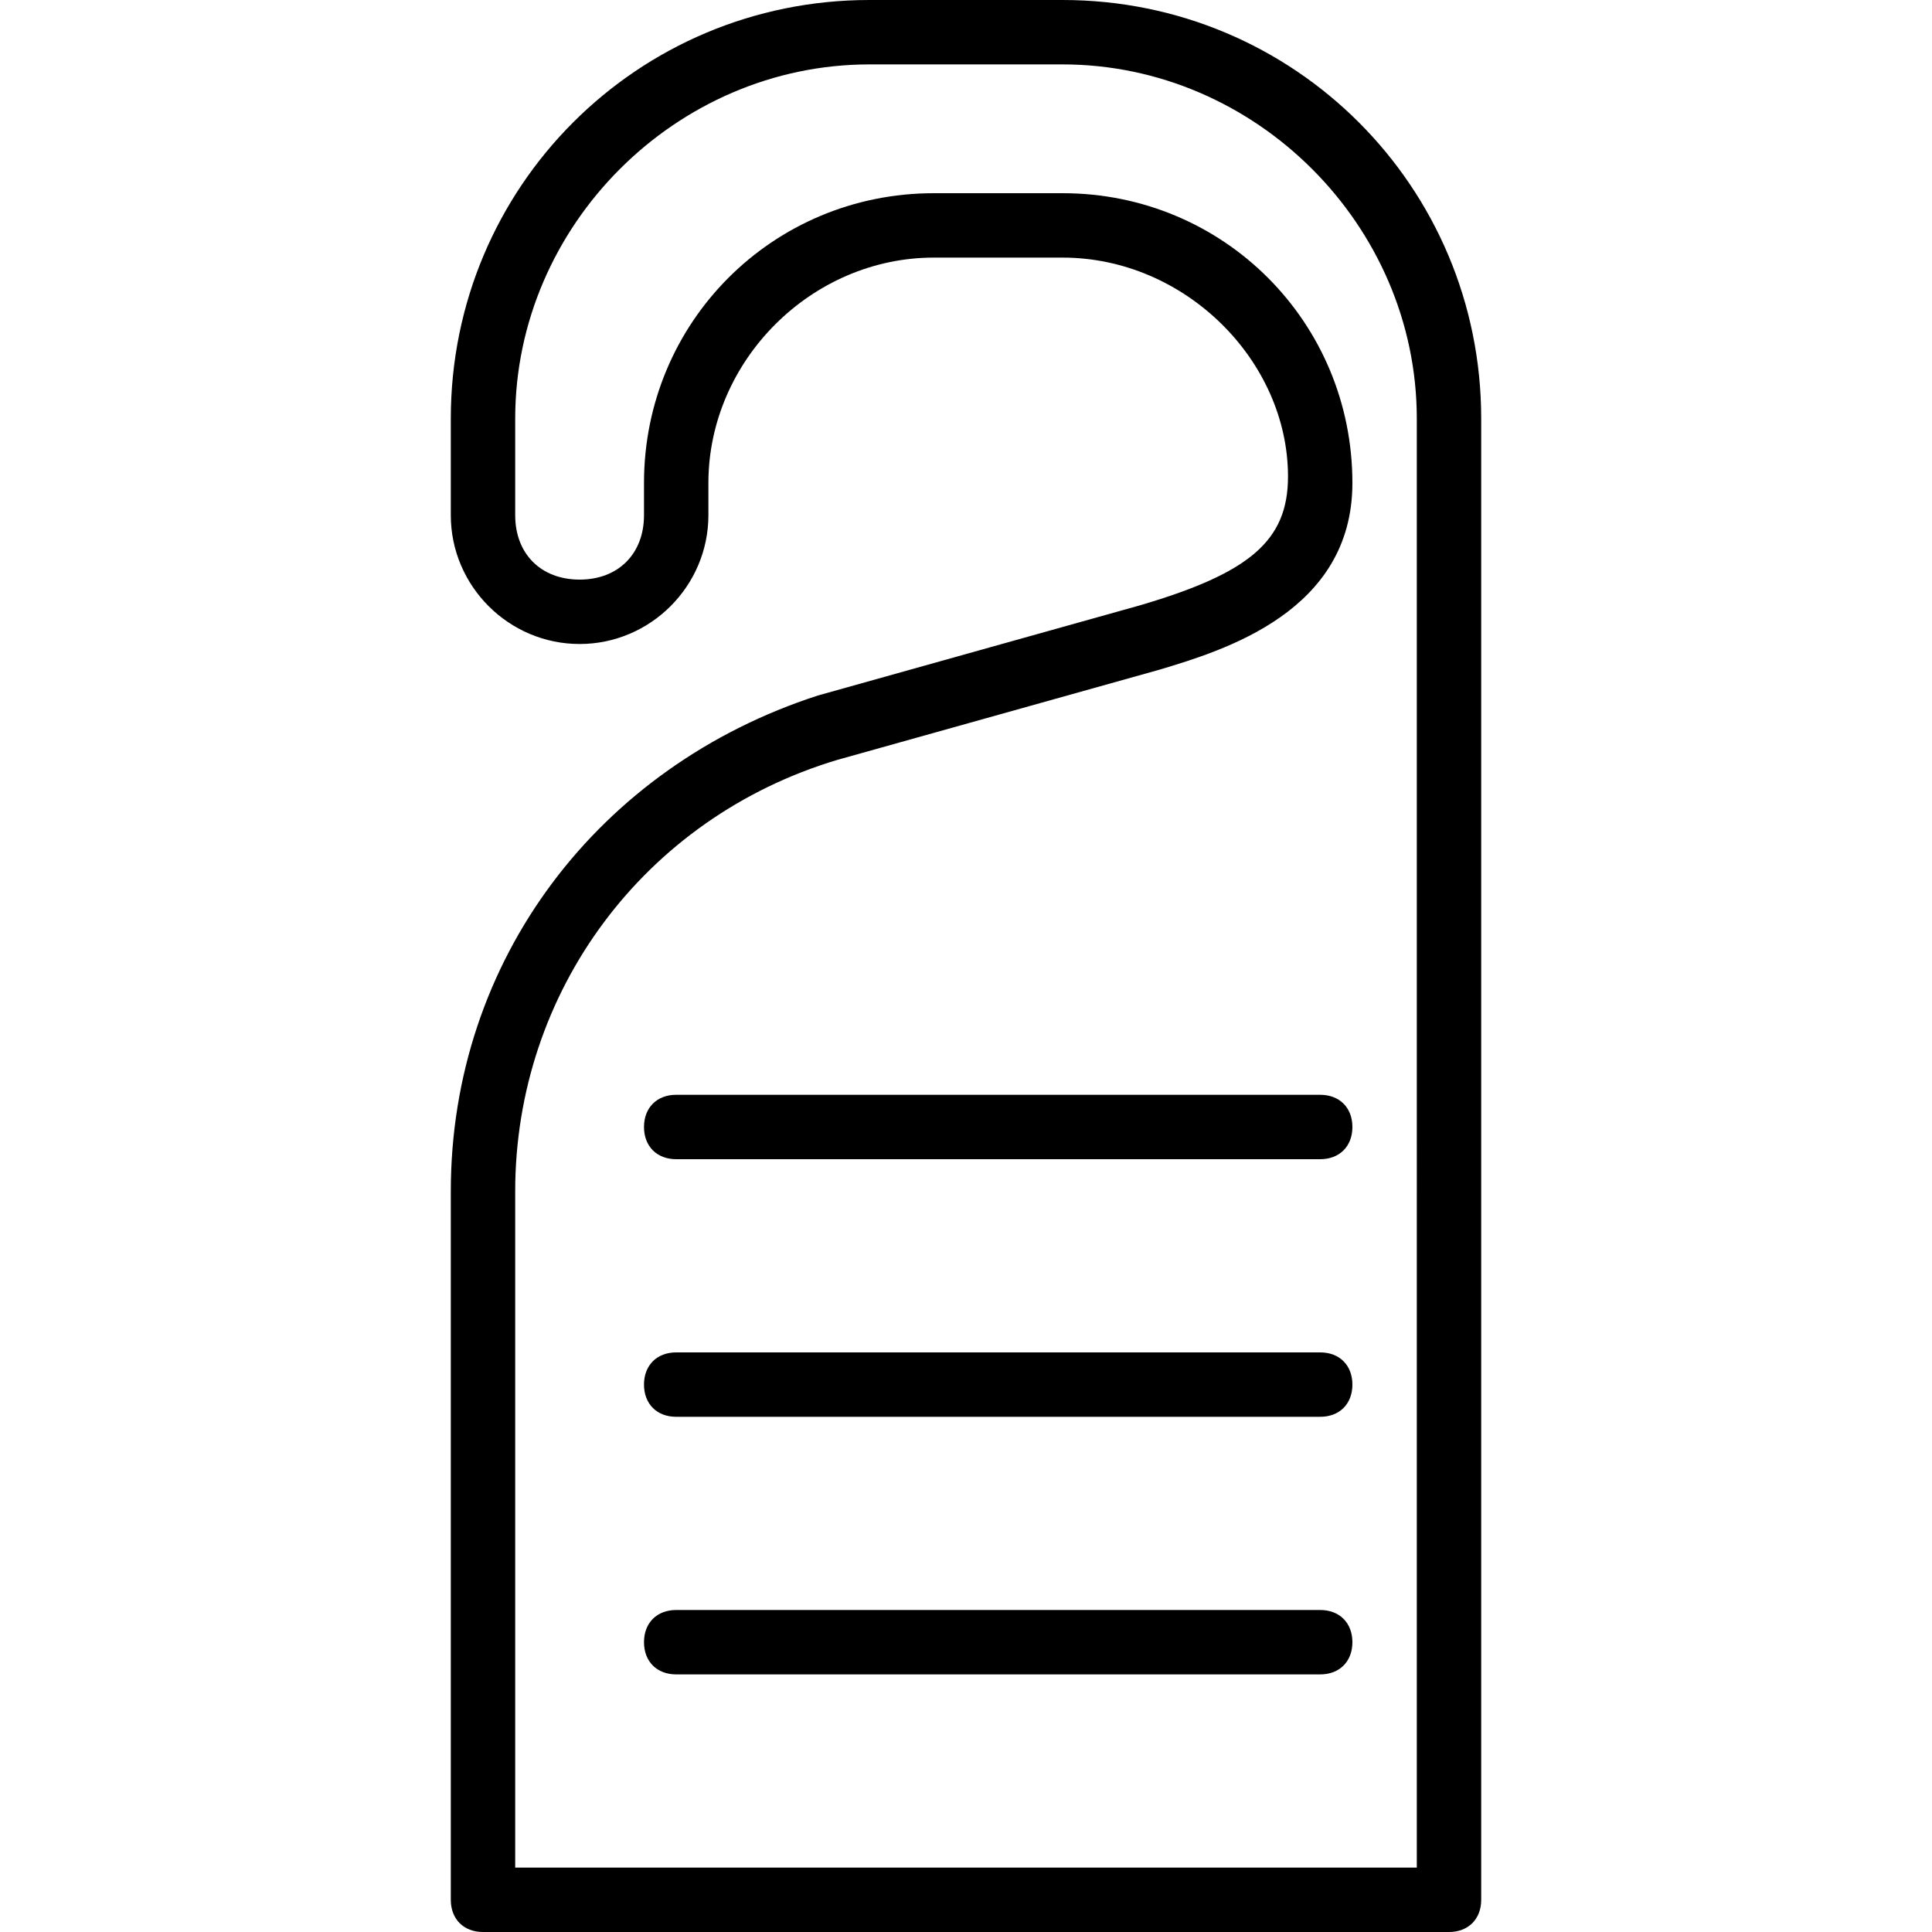 <?xml version="1.0" encoding="utf-8"?>
<!-- Generator: Adobe Illustrator 19.0.0, SVG Export Plug-In . SVG Version: 6.00 Build 0)  -->
<svg version="1.1" id="Layer_1" xmlns="http://www.w3.org/2000/svg" xmlns:xlink="http://www.w3.org/1999/xlink" x="0px" y="0px"
	 viewBox="0 0 30 30" style="enable-background:new 0 0 30 30;" xml:space="preserve">
<g>
	<g>
		<g>
			<path d="M20.5,18h-10c-0.3,0-0.5-0.2-0.5-0.5s0.2-0.5,0.5-0.5h10c0.3,0,0.5,0.2,0.5,0.5S20.8,18,20.5,18z"/>
		</g>
		<g>
			<path d="M20.5,22h-10c-0.3,0-0.5-0.2-0.5-0.5s0.2-0.5,0.5-0.5h10c0.3,0,0.5,0.2,0.5,0.5S20.8,22,20.5,22z"/>
		</g>
		<g>
			<path d="M20.5,26h-10c-0.3,0-0.5-0.2-0.5-0.5s0.2-0.5,0.5-0.5h10c0.3,0,0.5,0.2,0.5,0.5S20.8,26,20.5,26z"/>
		</g>
	</g>
	<g>
		<path d="M22.5,30h-15C7.2,30,7,29.8,7,29.5v-11c0-3.6,2.3-6.6,5.7-7.7l5-1.4c1.7-0.5,2.3-1,2.3-2C20,5.6,18.4,4,16.5,4h-2
			C12.6,4,11,5.6,11,7.5V8c0,1.1-0.9,2-2,2S7,9.1,7,8V6.5C7,2.9,9.9,0,13.5,0h3C20.1,0,23,2.9,23,6.5v23C23,29.8,22.8,30,22.5,30z
			 M8,29h14V6.5c0-3-2.5-5.5-5.5-5.5h-3C10.5,1,8,3.5,8,6.5V8c0,0.6,0.4,1,1,1s1-0.4,1-1V7.5C10,5,12,3,14.5,3h2C19,3,21,5,21,7.5
			c0,2-2,2.6-3,2.9l-5,1.4c-3,0.9-5,3.6-5,6.7V29z"/>
	</g>
</g>
</svg>
